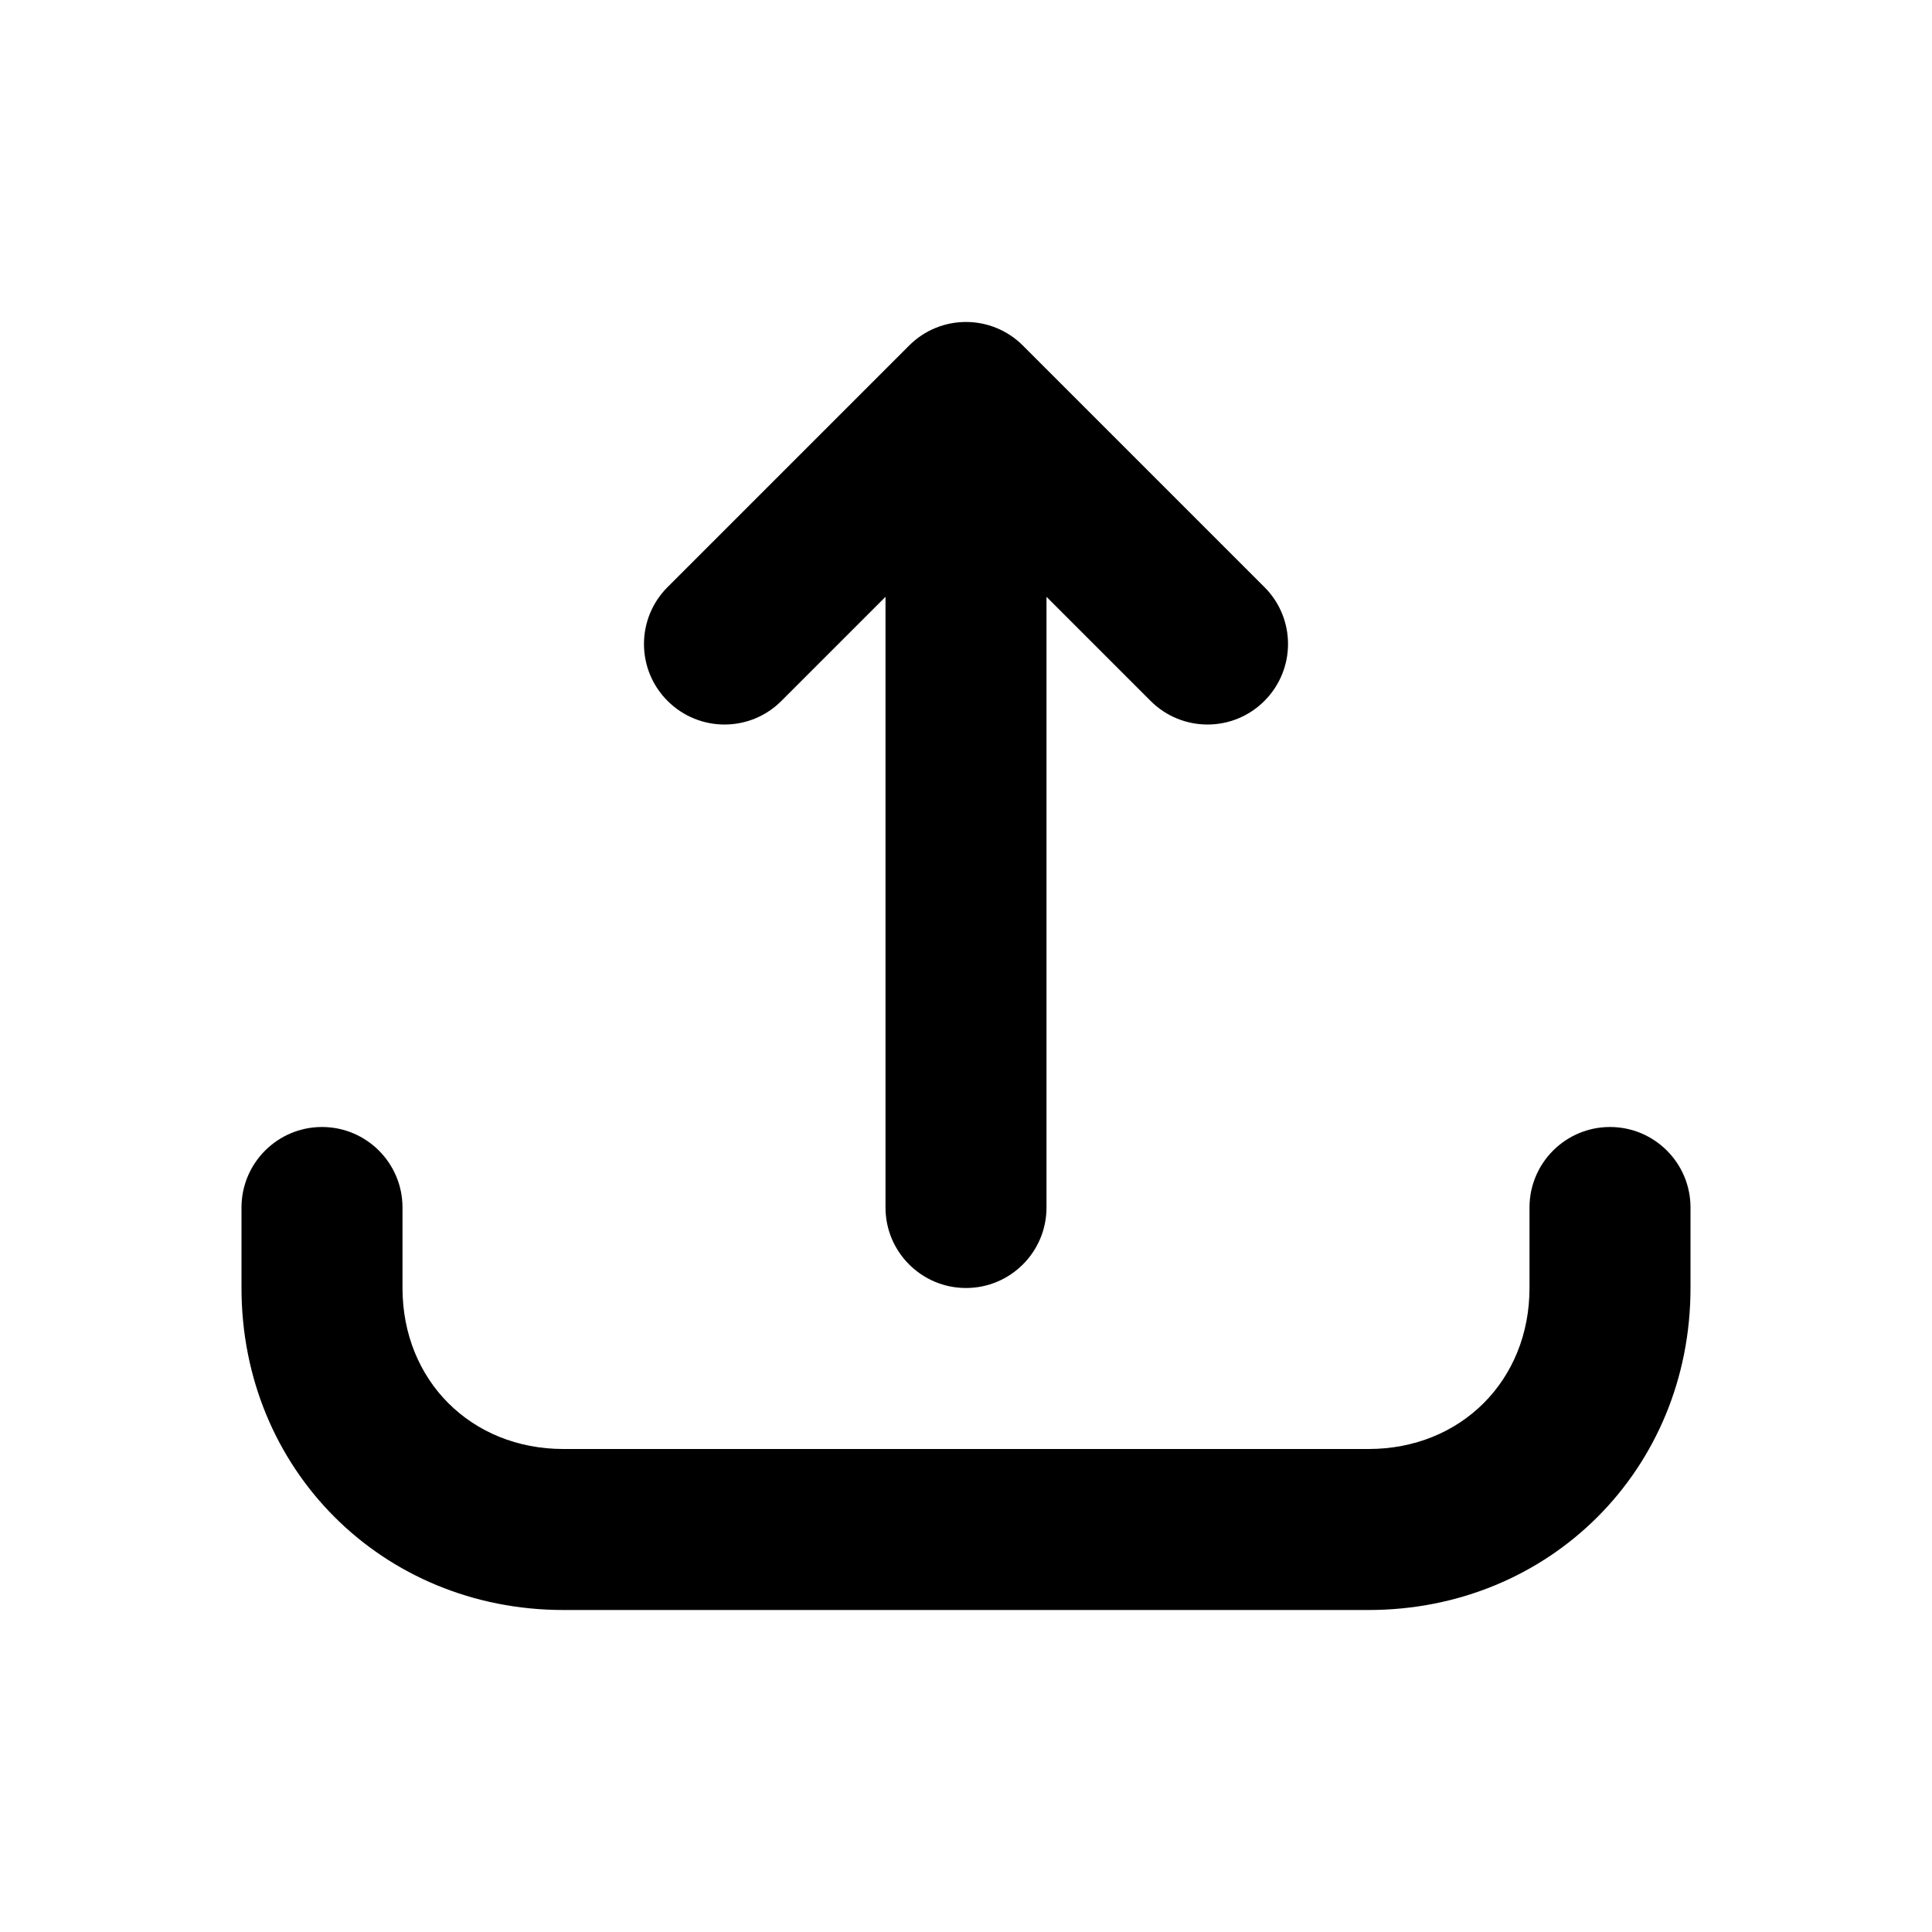 <svg fill="none" height="512" viewBox="0 0 24 24" width="512" xmlns="http://www.w3.org/2000/svg"><g fill="rgb(0,0,0)"><path d="m12.707 4.293c-.391-.391-1.024-.391-1.414 0l-3 3c-.391.391-.391 1.024 0 1.414.391.391 1.024.391 1.414 0l1.293-1.293v7.586c0 .552.448 1 1 1s1-.448 1-1v-7.586l1.293 1.293c.391.391 1.024.391 1.414 0 .391-.391.391-1.024 0-1.414z"/><path d="m4 14c.552 0 1 .448 1 1v1c0 1.148.852 2 2 2h10c1.148 0 2-.852 2-2v-1c0-.552.448-1 1-1s1 .448 1 1v1c0 2.252-1.748 4-4 4h-10c-2.252 0-4-1.748-4-4v-1c0-.552.448-1 1-1z"/></g></svg>
